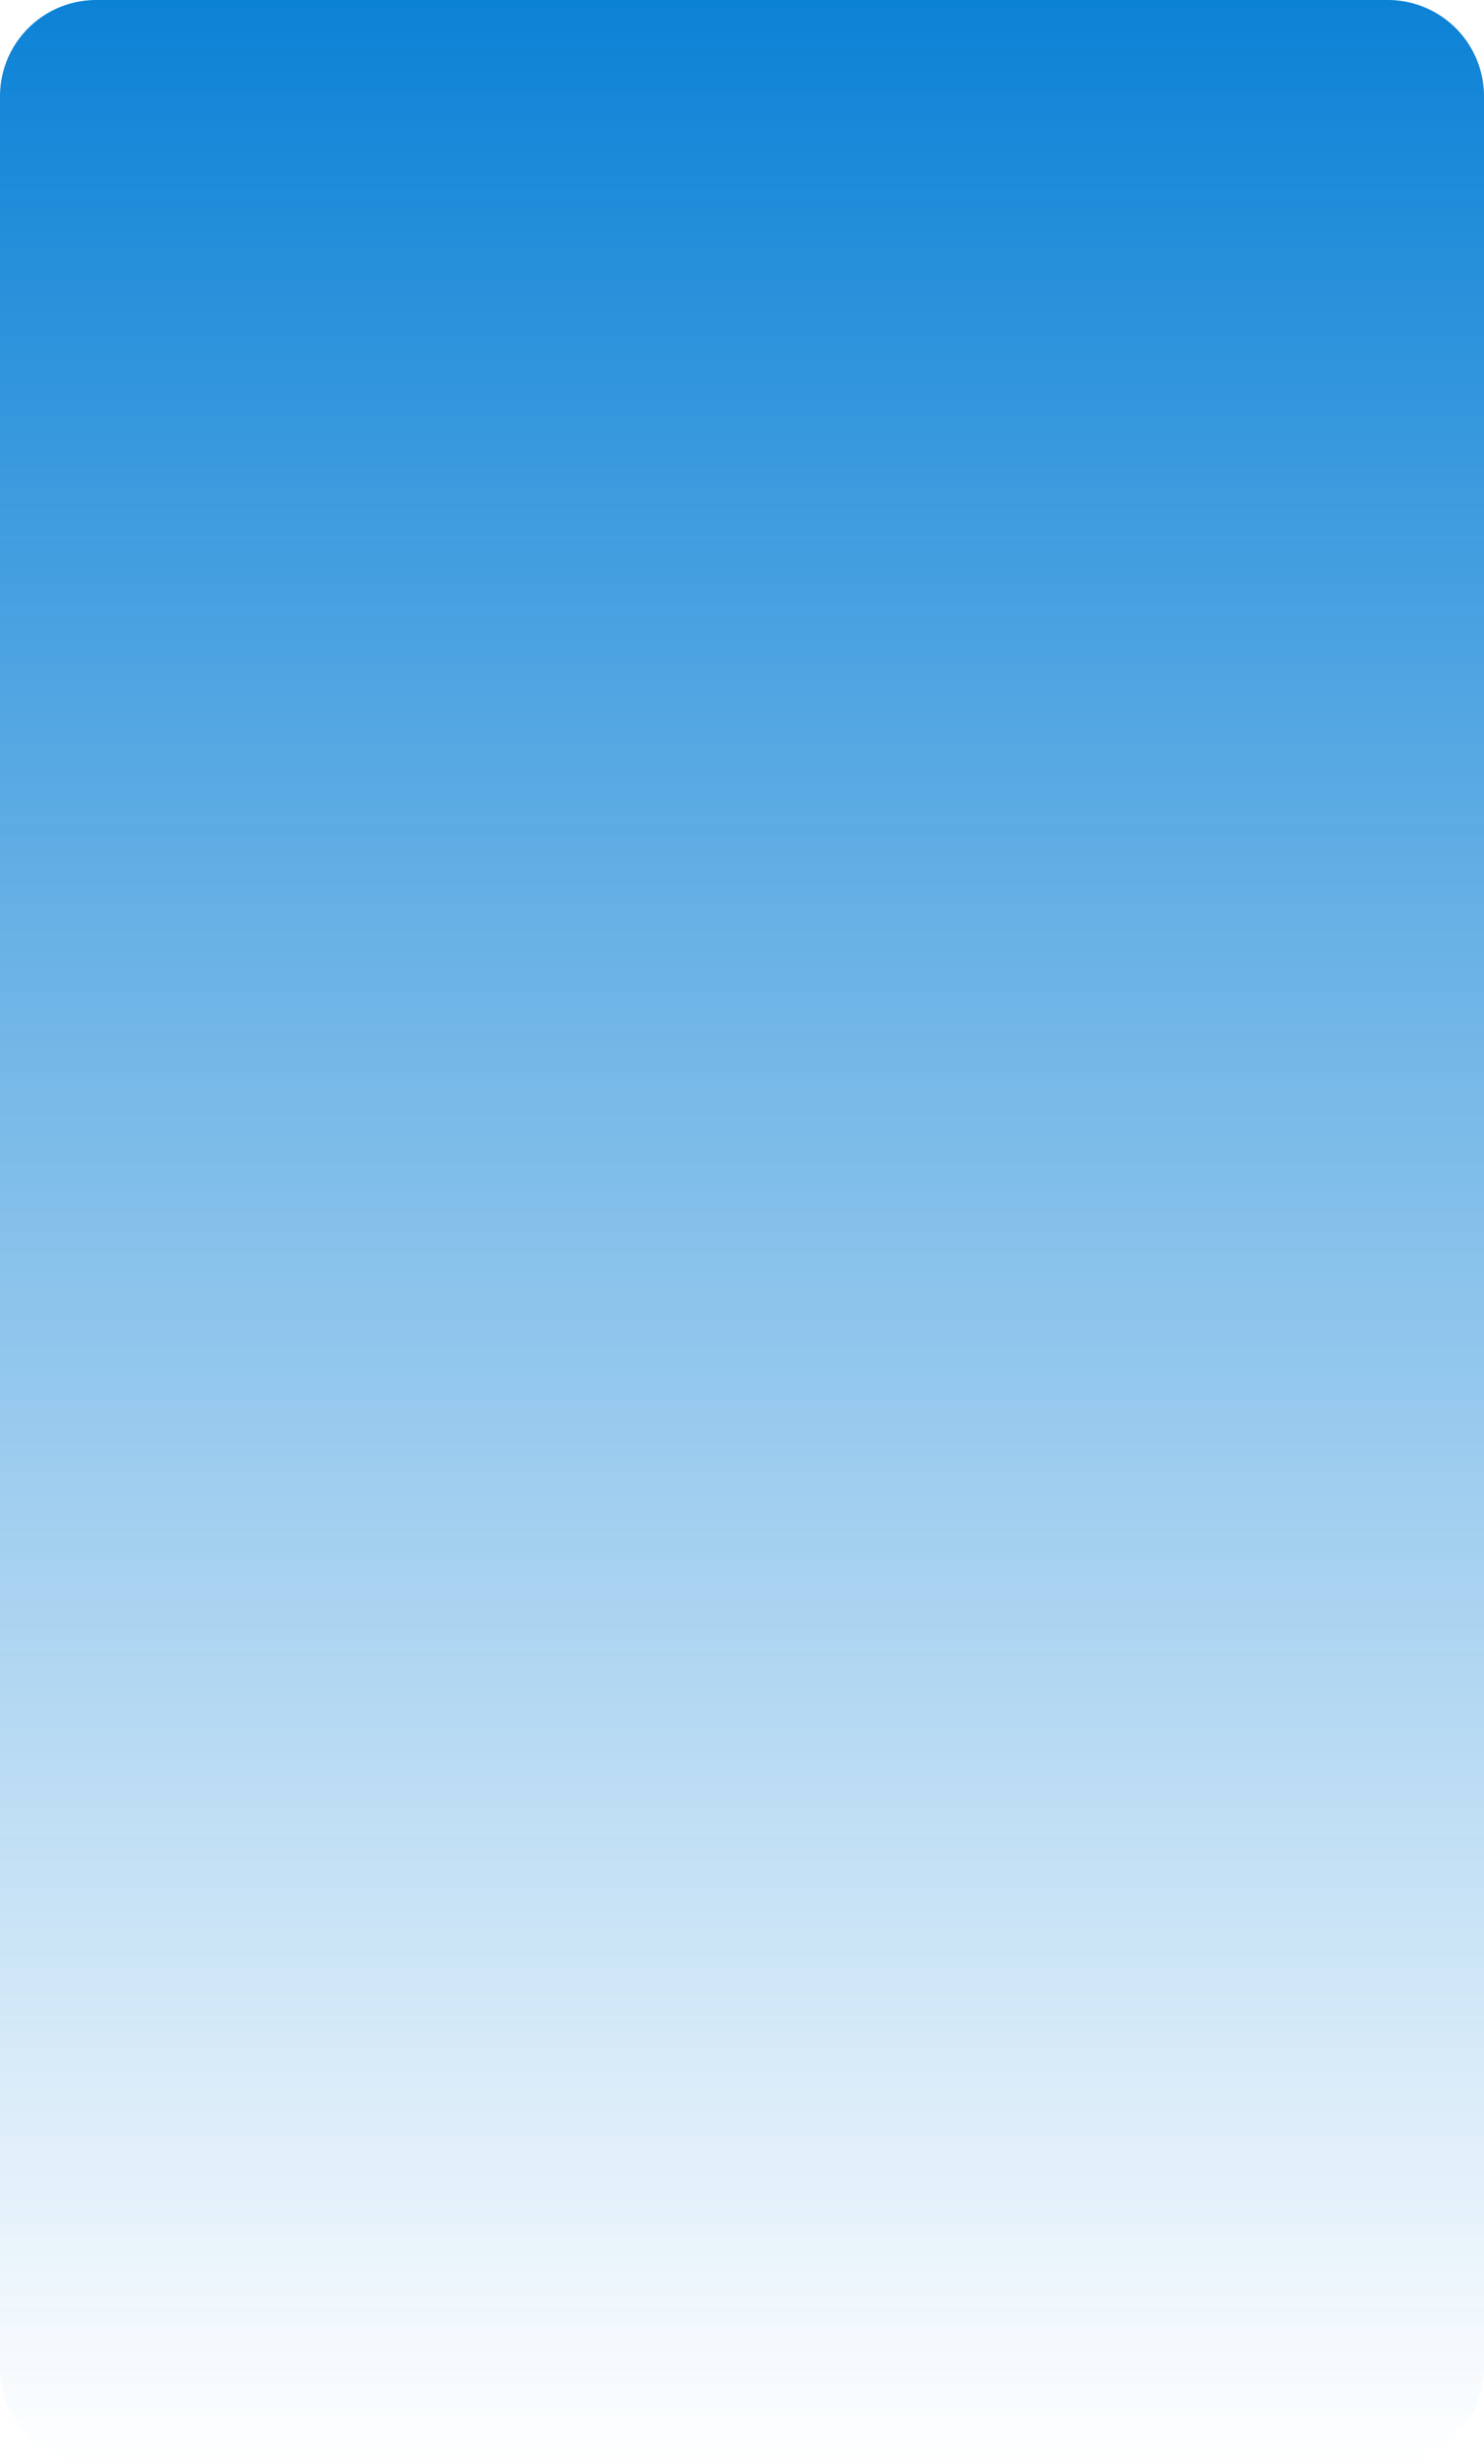 ﻿<?xml version="1.0" encoding="utf-8"?>
<svg version="1.1" xmlns:xlink="http://www.w3.org/1999/xlink" width="370px" height="614px" xmlns="http://www.w3.org/2000/svg">
  <defs>
    <linearGradient gradientUnits="userSpaceOnUse" x1="185" y1="0" x2="185" y2="614" id="LinearGradient7632">
      <stop id="Stop7633" stop-color="#0c82d6" offset="0" />
      <stop id="Stop7634" stop-color="#0c82d6" stop-opacity="0" offset="1" />
    </linearGradient>
  </defs>
  <g>
    <path d="M 0 24  A 24 24 0 0 1 24 0 L 346 0  A 24 24 0 0 1 370 24 L 370 590  A 24 24 0 0 1 346 614 L 24 614  A 24 24 0 0 1 0 590 L 0 24  Z " fill-rule="nonzero" fill="url(#LinearGradient7632)" stroke="none" />
  </g>
</svg>